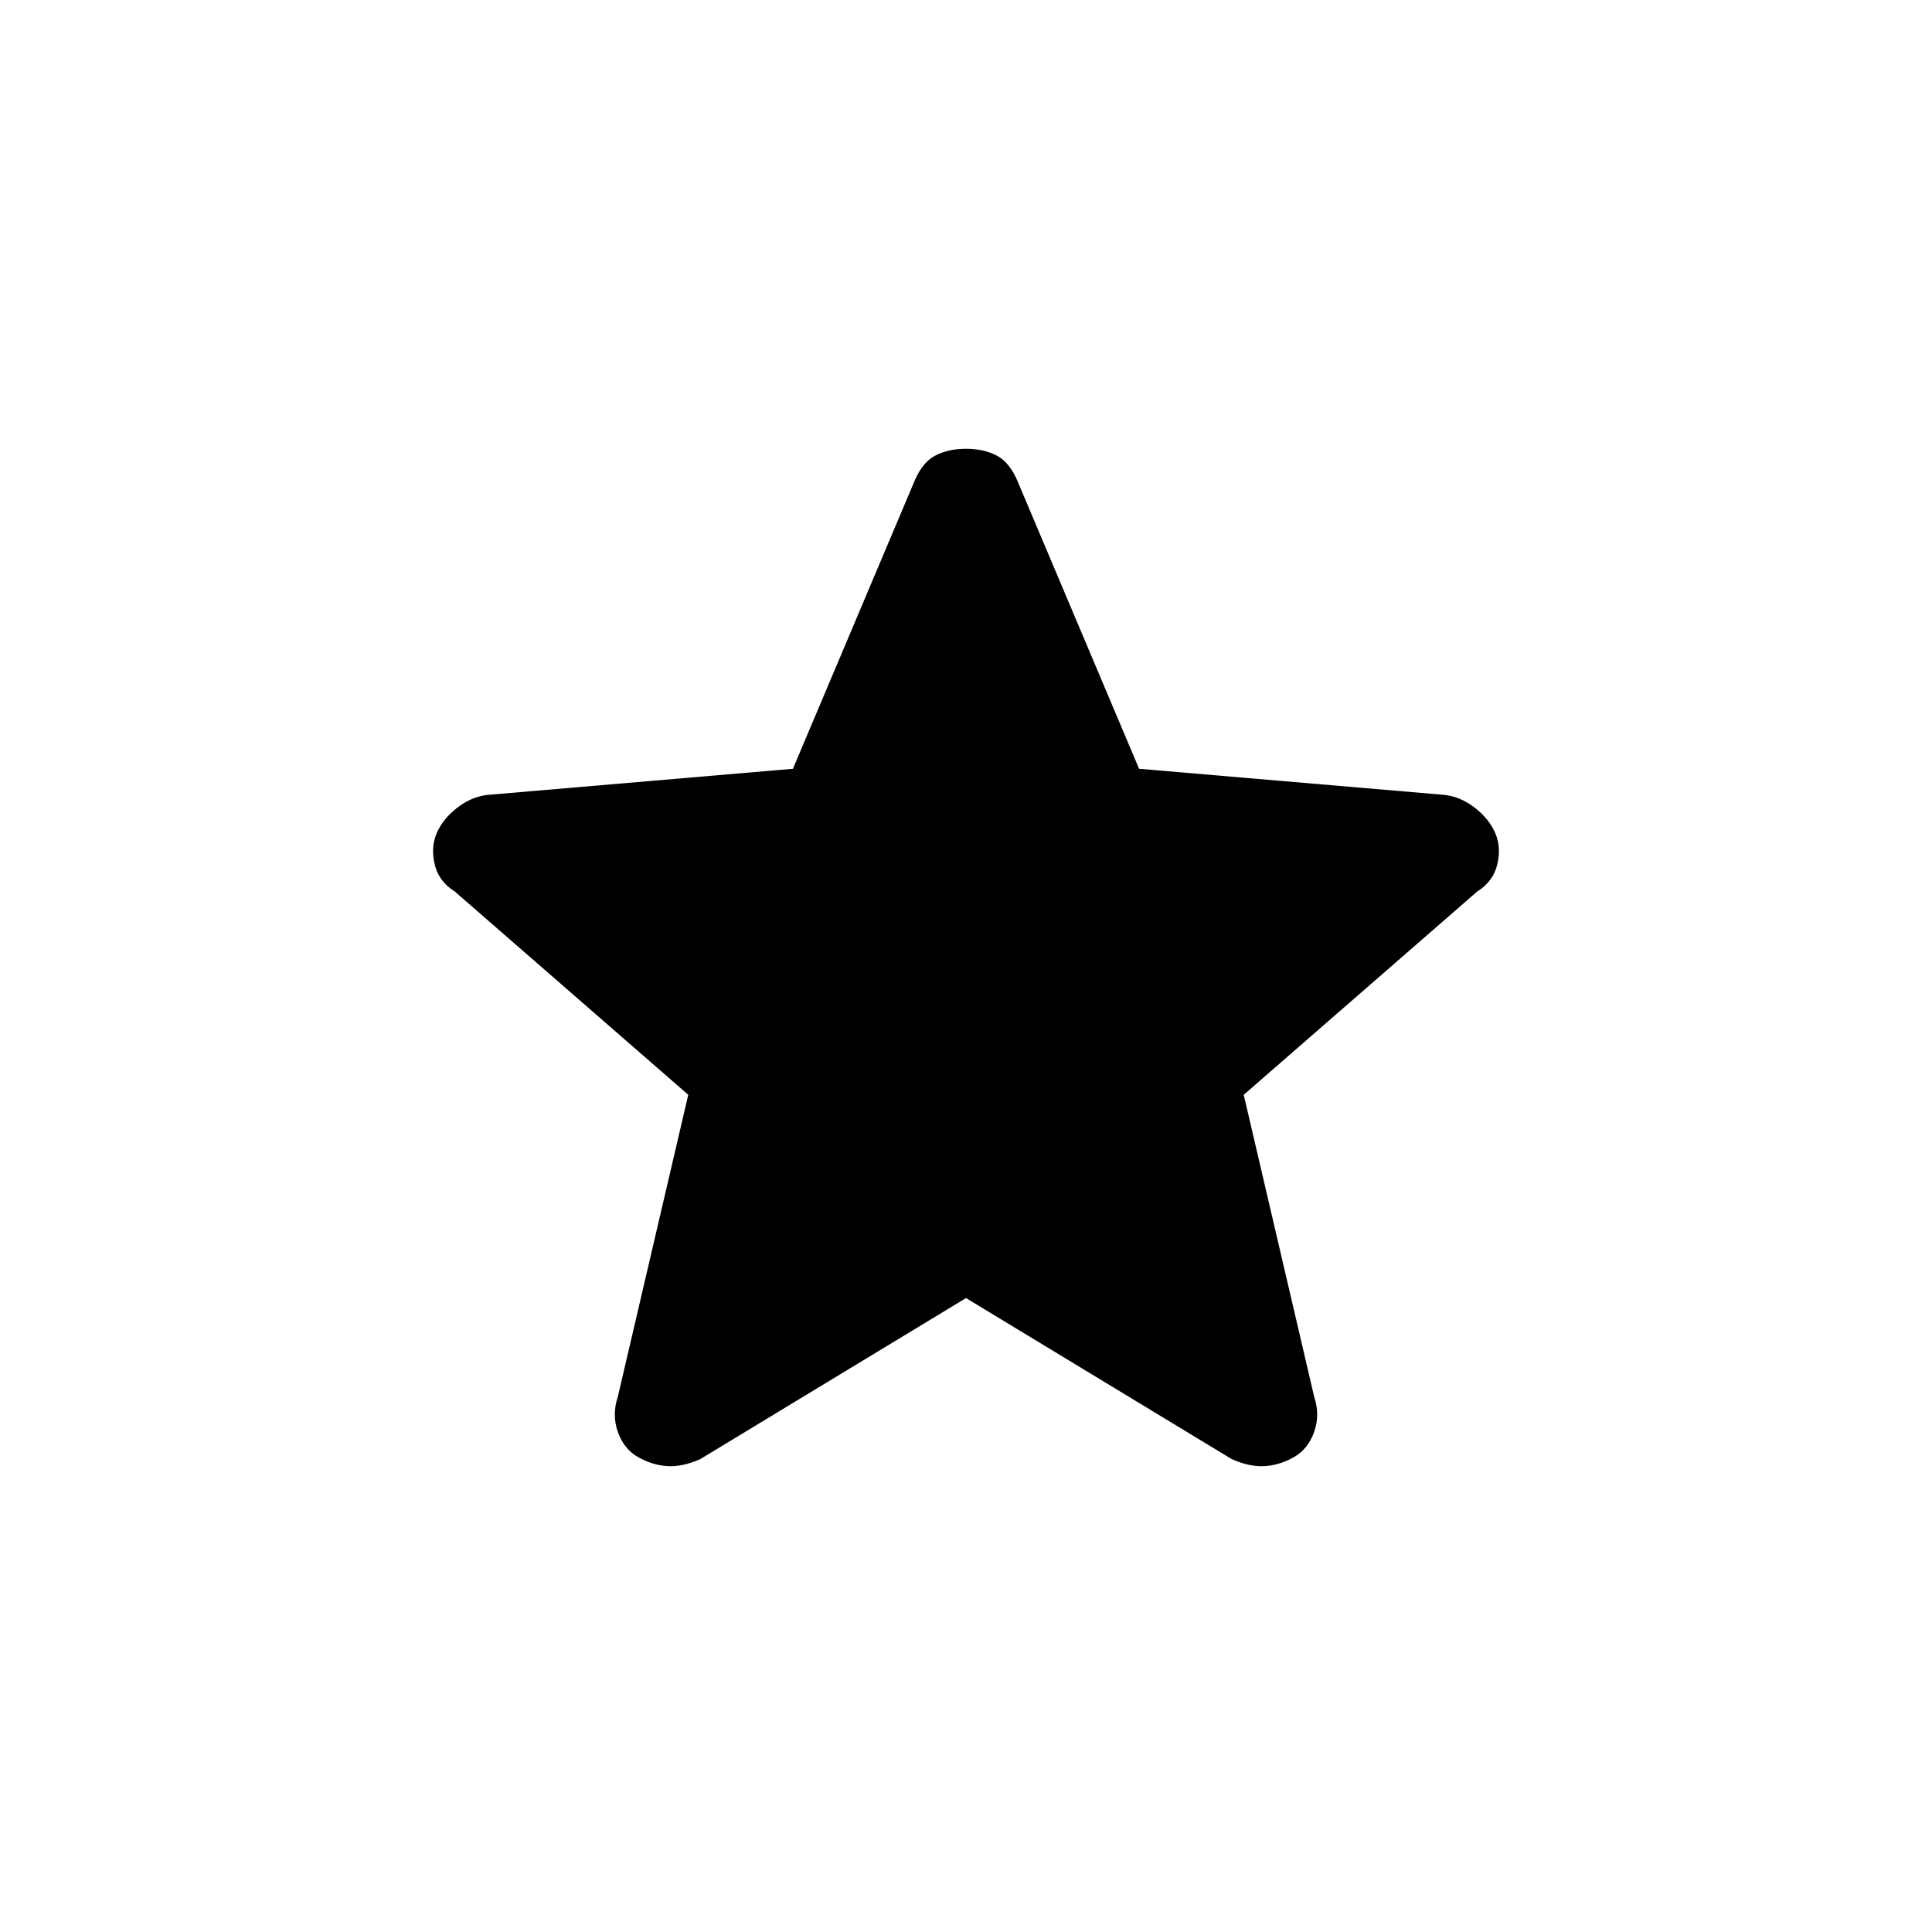 <svg xmlns="http://www.w3.org/2000/svg" height="24" viewBox="0 -960 960 960" width="24"><path d="m480-315-132 80q-9 4-16.5 3.5T317-236q-7-4-10-12.5t0-17.5l35-150-116-101q-8-5-10-13.5t1-15.5q3-7 10-12.5t15-6.5l152-13 60-142q4-10 10.5-13.5T480-737q9 0 15.5 3.5T506-720l60 142 152 13q8 1 15 6.5t10 12.5q3 7 1 15.5T734-517L618-416l35 150q3 9 0 17.5T643-236q-7 4-14.5 4.5T612-235l-132-80Z"/></svg>